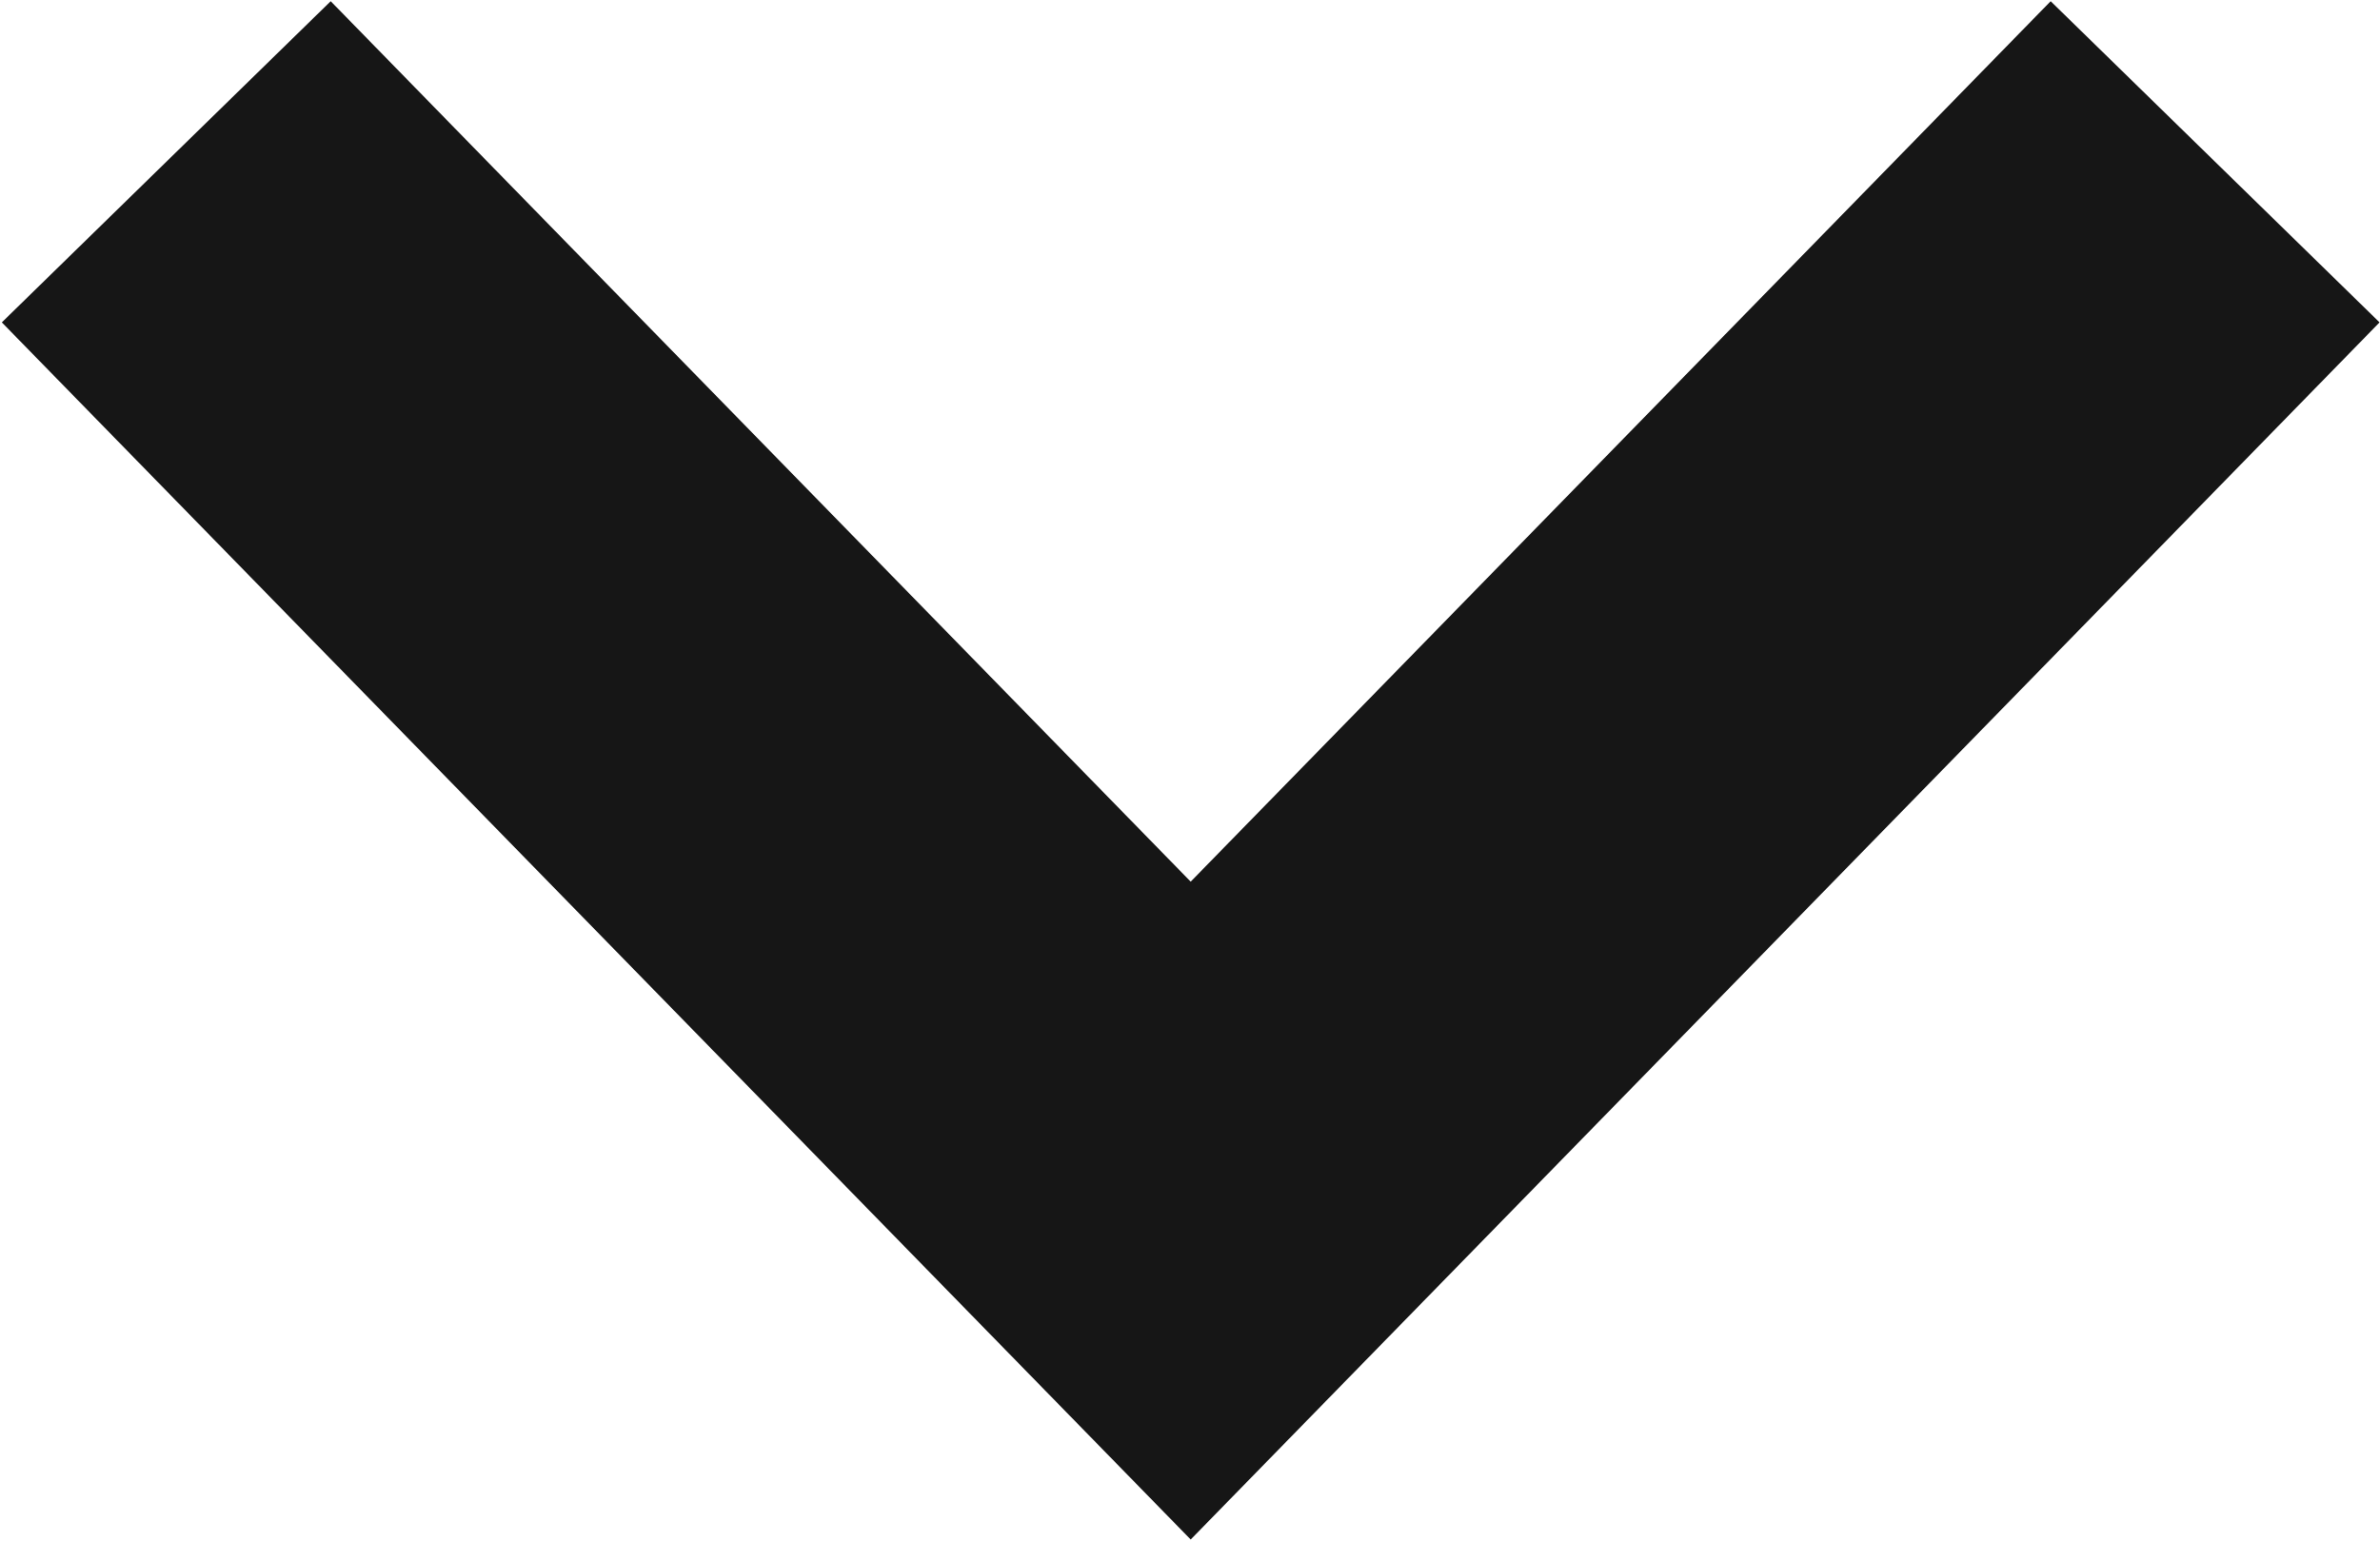 <svg xmlns="http://www.w3.org/2000/svg" width="15.531" height="10.062" viewBox="0 0 15.531 10.062">
  <path fill="transparent" stroke="#161616" stroke-width="3px" fill-rul="evenodd" d="M548.674,625.306l-6.685,6.845-6.685-6.845" transform="translate(-534.219 -624.25)"/>
</svg>